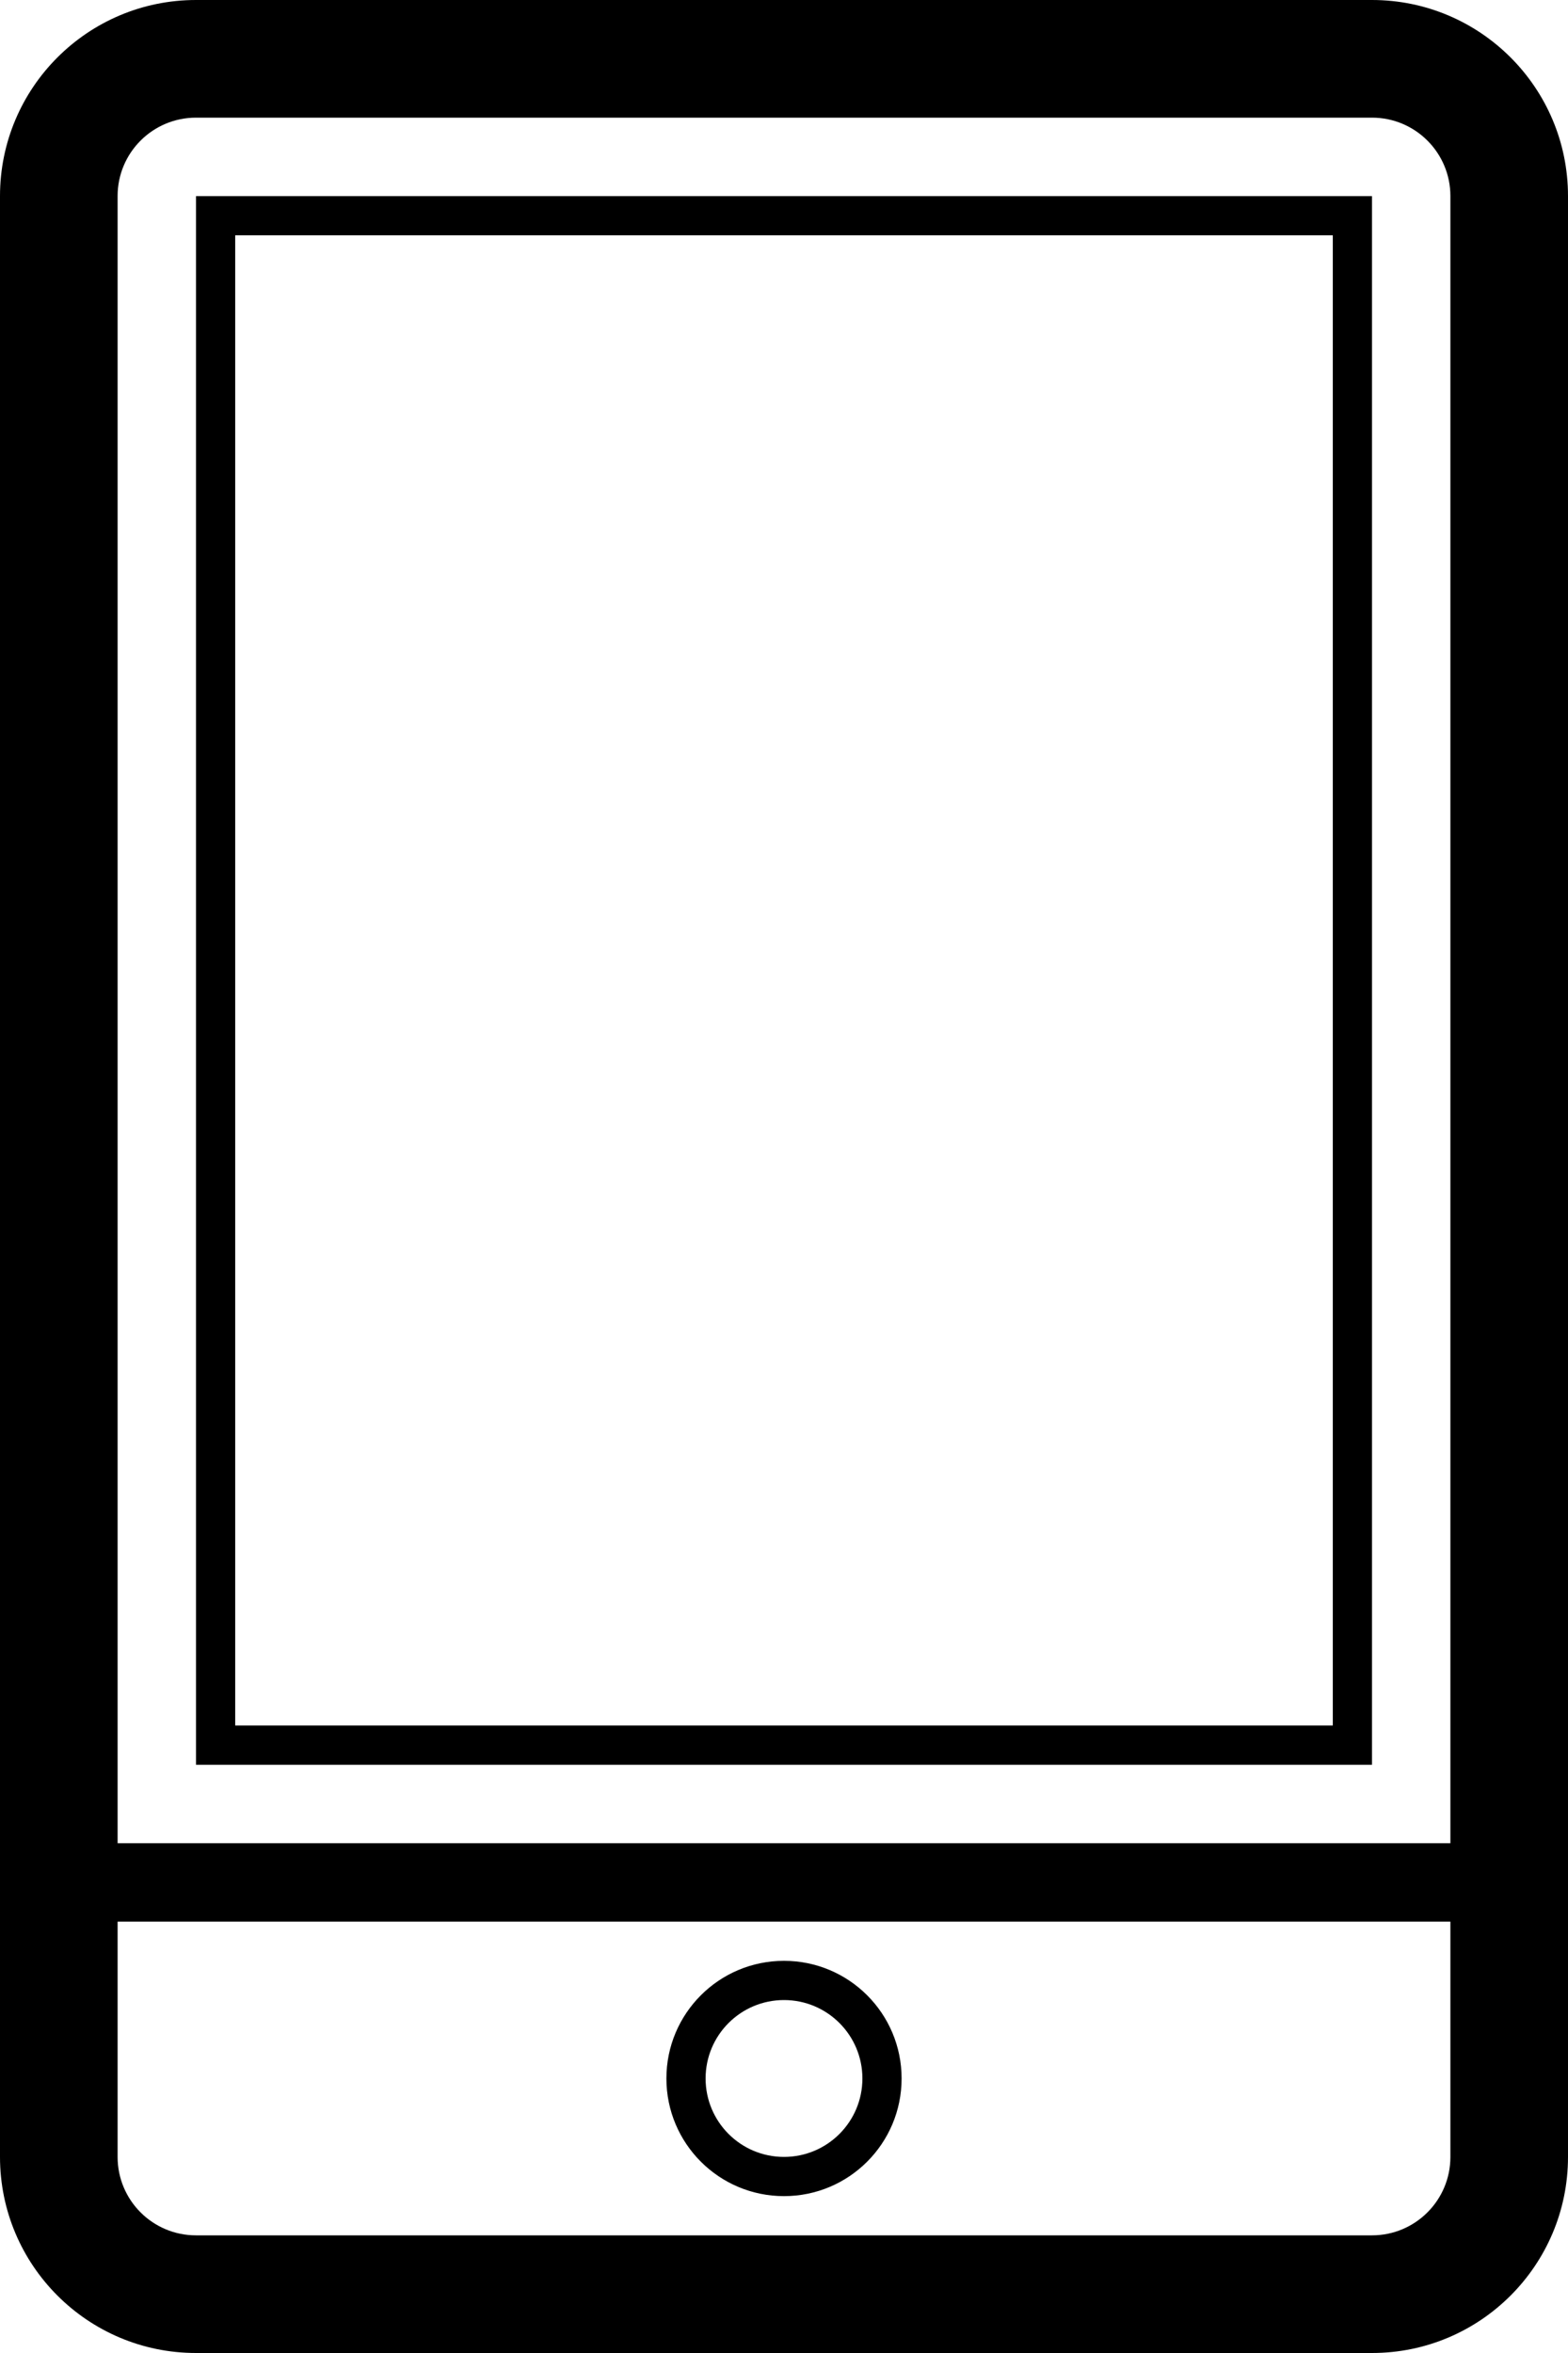 <svg width="40" height="60" viewBox="0 0 40 60" fill="none" xmlns="http://www.w3.org/2000/svg">
<path fill-rule="evenodd" clip-rule="evenodd" d="M5 3H35C36.105 3 37 3.895 37 5V47H3V5C3 3.895 3.895 3 5 3ZM0 49V47V5C0 2.239 2.239 0 5 0H35C37.761 0 40 2.239 40 5V47V49V55C40 57.761 37.761 60 35 60H5C2.239 60 0 57.761 0 55V49ZM37 49V55C37 56.105 36.105 57 35 57H5C3.895 57 3 56.105 3 55V49H37ZM20 55C21.105 55 22 54.105 22 53C22 51.895 21.105 51 20 51C18.895 51 18 51.895 18 53C18 54.105 18.895 55 20 55ZM20 56C21.657 56 23 54.657 23 53C23 51.343 21.657 50 20 50C18.343 50 17 51.343 17 53C17 54.657 18.343 56 20 56ZM6 6H34V44H6V6ZM5 5H6H34H35V6V44V45H34H6H5V44V6V5Z" fill="black"/>
</svg>
